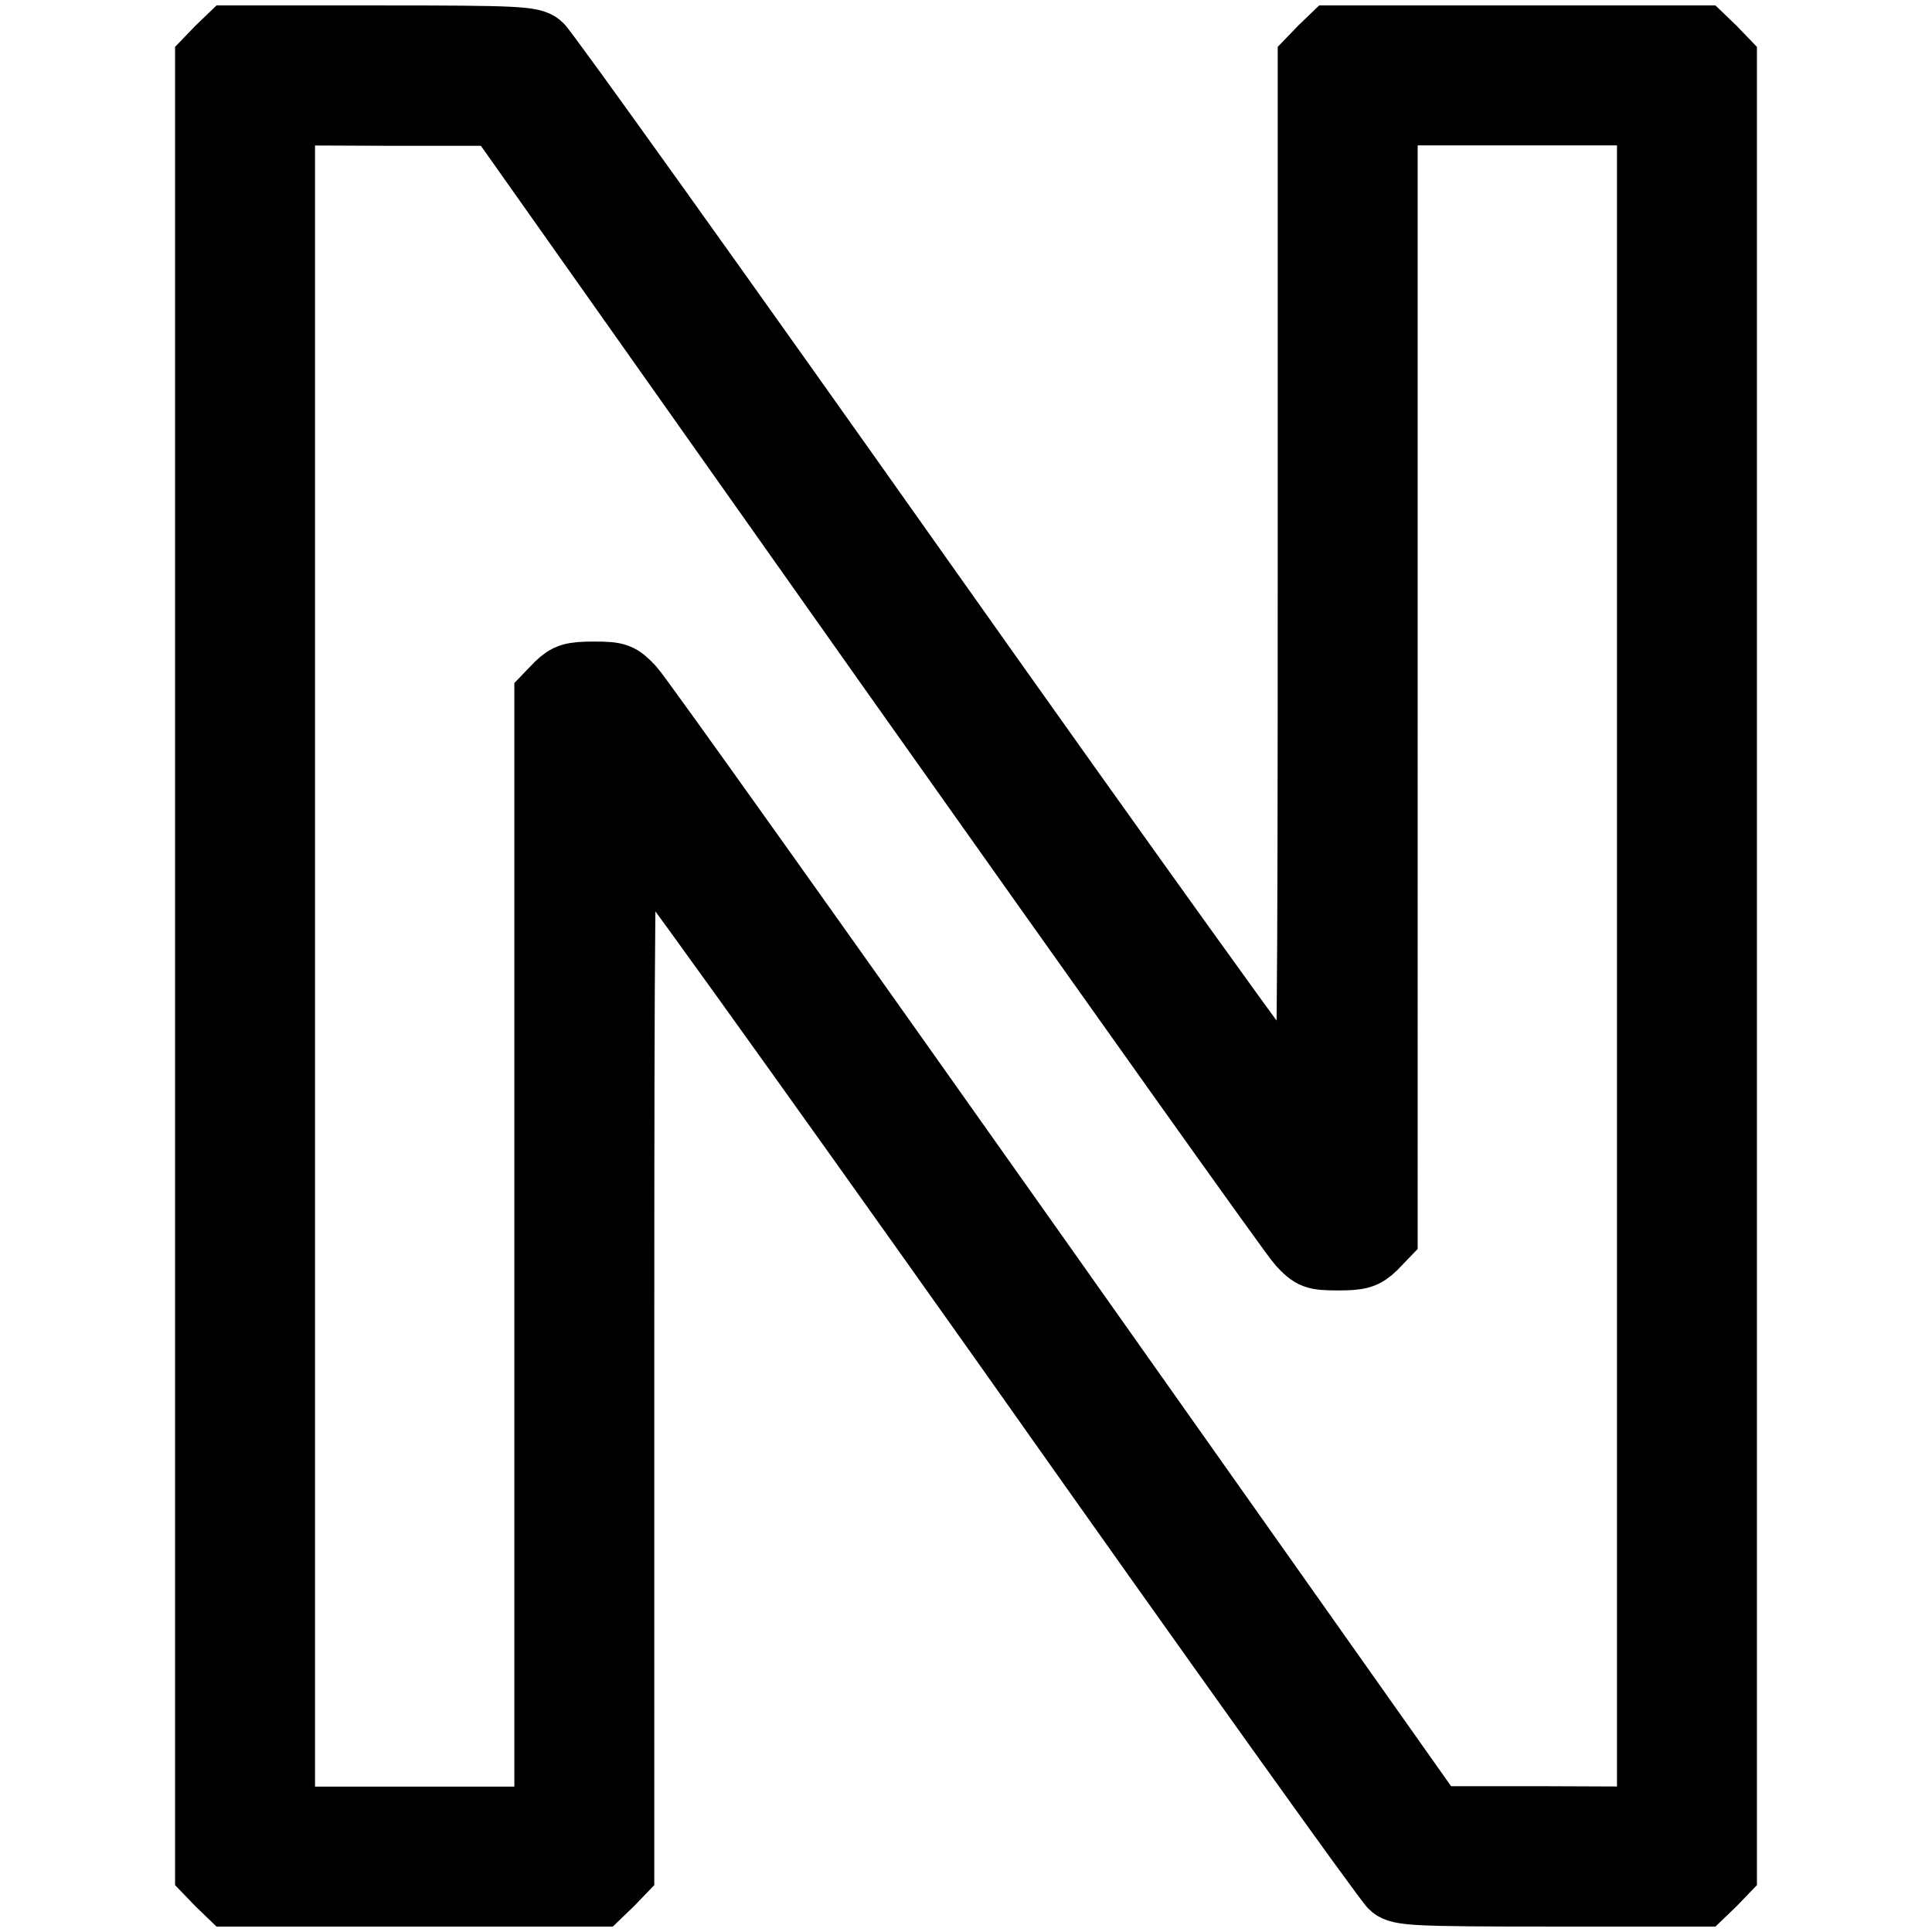 <svg xmlns="http://www.w3.org/2000/svg" xmlns:svg="http://www.w3.org/2000/svg" id="svg4" width="666.667" height="666.667" version="1" viewBox="0 0 500 500"><path id="path2" d="m 56.392,12.49 -2.854,2.963 V 484.546 l 2.854,2.963 2.963,2.854 h 95.926 l 2.963,-2.854 2.854,-2.963 V 348.67 c 0,-112.609 0.22,-135.986 1.427,-135.986 0.878,0 45.109,61.572 98.45,136.864 53.231,75.402 97.901,137.852 99.218,138.84 2.085,1.756 6.037,1.976 41.378,1.976 h 39.073 l 2.963,-2.854 2.854,-2.963 V 15.454 l -2.854,-2.963 -2.963,-2.854 h -95.926 l -2.963,2.854 -2.854,2.963 V 151.33 c 0,112.609 -0.22,135.986 -1.427,135.986 -0.878,0 -45.109,-61.572 -98.45,-136.974 C 185.793,75.051 141.123,12.6 139.806,11.612 137.721,9.856 133.77,9.637 98.429,9.637 H 59.356 Z M 230.793,173.94 c 56.195,79.353 103.609,146.084 105.474,148.059 3.183,3.402 3.951,3.732 9.988,3.732 5.707,0 7.024,-0.439 9.549,-2.854 l 2.854,-2.963 V 29.393 h 68.048 V 470.607 l -27.658,-0.11 H 371.279 L 269.207,326.06 C 213.122,246.707 165.598,179.976 163.733,178.001 c -3.183,-3.402 -3.951,-3.732 -9.988,-3.732 -5.707,0 -7.024,0.439 -9.549,2.854 l -2.854,2.963 V 470.607 H 73.295 V 29.393 l 27.768,0.11 h 27.658 z" style="stroke:#000;stroke-width:16.463;stroke-dasharray:none;stroke-opacity:1"/></svg>